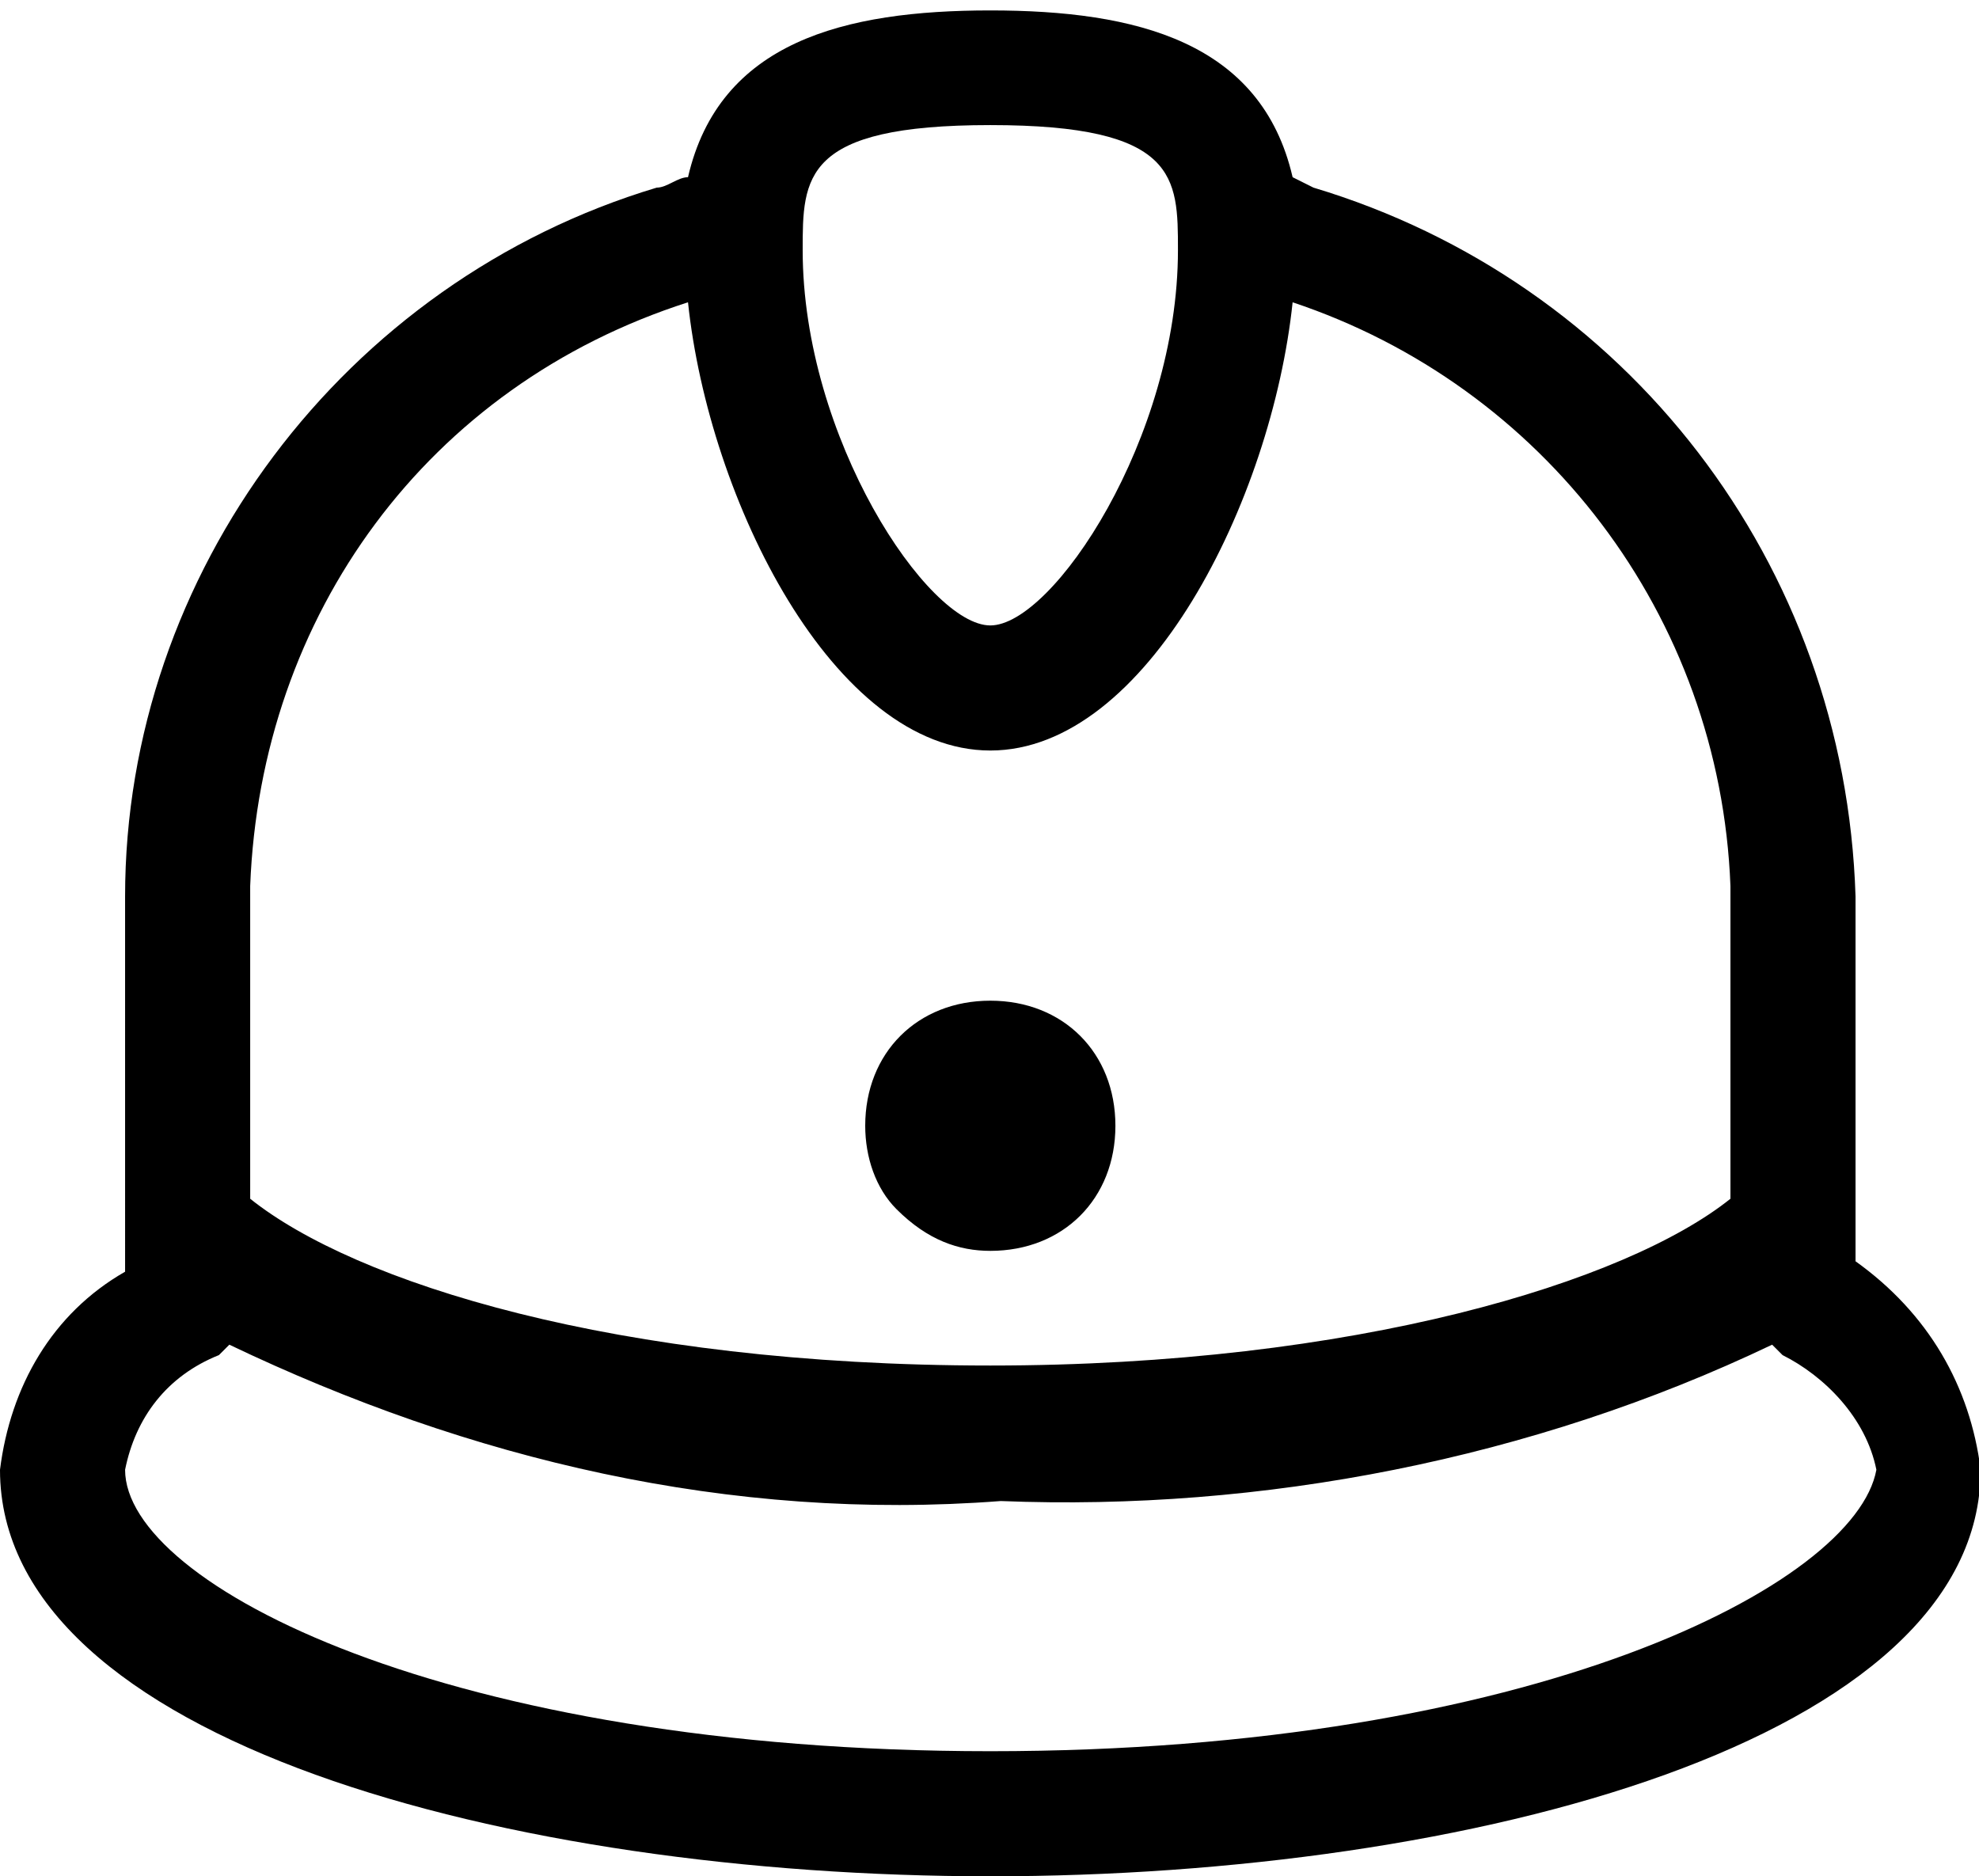 <?xml version="1.0" standalone="no"?><!DOCTYPE svg PUBLIC "-//W3C//DTD SVG 1.1//EN" "http://www.w3.org/Graphics/SVG/1.1/DTD/svg11.dtd"><svg t="1537060210208" class="icon" style="" viewBox="0 0 1080 1024" version="1.1" xmlns="http://www.w3.org/2000/svg" p-id="16217" xmlns:xlink="http://www.w3.org/1999/xlink" width="67.5" height="64"><defs><style type="text/css"></style></defs><path d="M1012.622 688.356v-11.378V489.244c-5.689-182.044-125.156-335.644-295.822-386.844l-11.378-5.689c-17.067-73.956-85.333-91.022-164.978-91.022s-147.911 17.067-164.978 91.022c-5.689 0-11.378 5.689-17.067 5.689-170.667 51.2-290.133 210.489-290.133 386.844V694.044c-39.822 22.756-62.578 62.578-68.267 108.089 0 147.911 278.756 221.867 540.444 221.867s540.444-73.956 540.444-221.867c-5.689-45.511-28.444-85.333-68.267-113.778z m-472.178-620.089c102.4 0 102.4 28.444 102.4 68.267 0 102.4-68.267 204.8-102.4 204.8s-102.4-102.4-102.4-204.8c0-39.822 0-68.267 102.4-68.267z m-164.978 96.711c11.378 108.089 79.644 244.622 164.978 244.622s153.6-136.533 164.978-244.622c136.533 45.511 233.244 170.667 238.933 318.578v170.667c-56.889 45.511-204.8 91.022-403.911 91.022-204.8 0-347.022-45.511-403.911-91.022v-170.667c5.689-147.911 96.711-273.067 238.933-318.578z m164.978 790.756c-295.822 0-472.178-91.022-472.178-153.6 5.689-28.444 22.756-51.2 51.2-62.578l5.689-5.689c130.844 62.578 273.067 96.711 420.978 85.333 142.222 5.689 290.133-22.756 420.978-85.333l5.689 5.689c22.756 11.378 45.511 34.133 51.2 62.578-11.378 62.578-187.733 153.6-483.556 153.6z m0-273.067c39.822 0 68.267-28.444 68.267-68.267s-28.444-68.267-68.267-68.267-68.267 28.444-68.267 68.267c0 17.067 5.689 34.133 17.067 45.511 17.067 17.067 34.133 22.756 51.2 22.756z" p-id="16218"></path></svg>